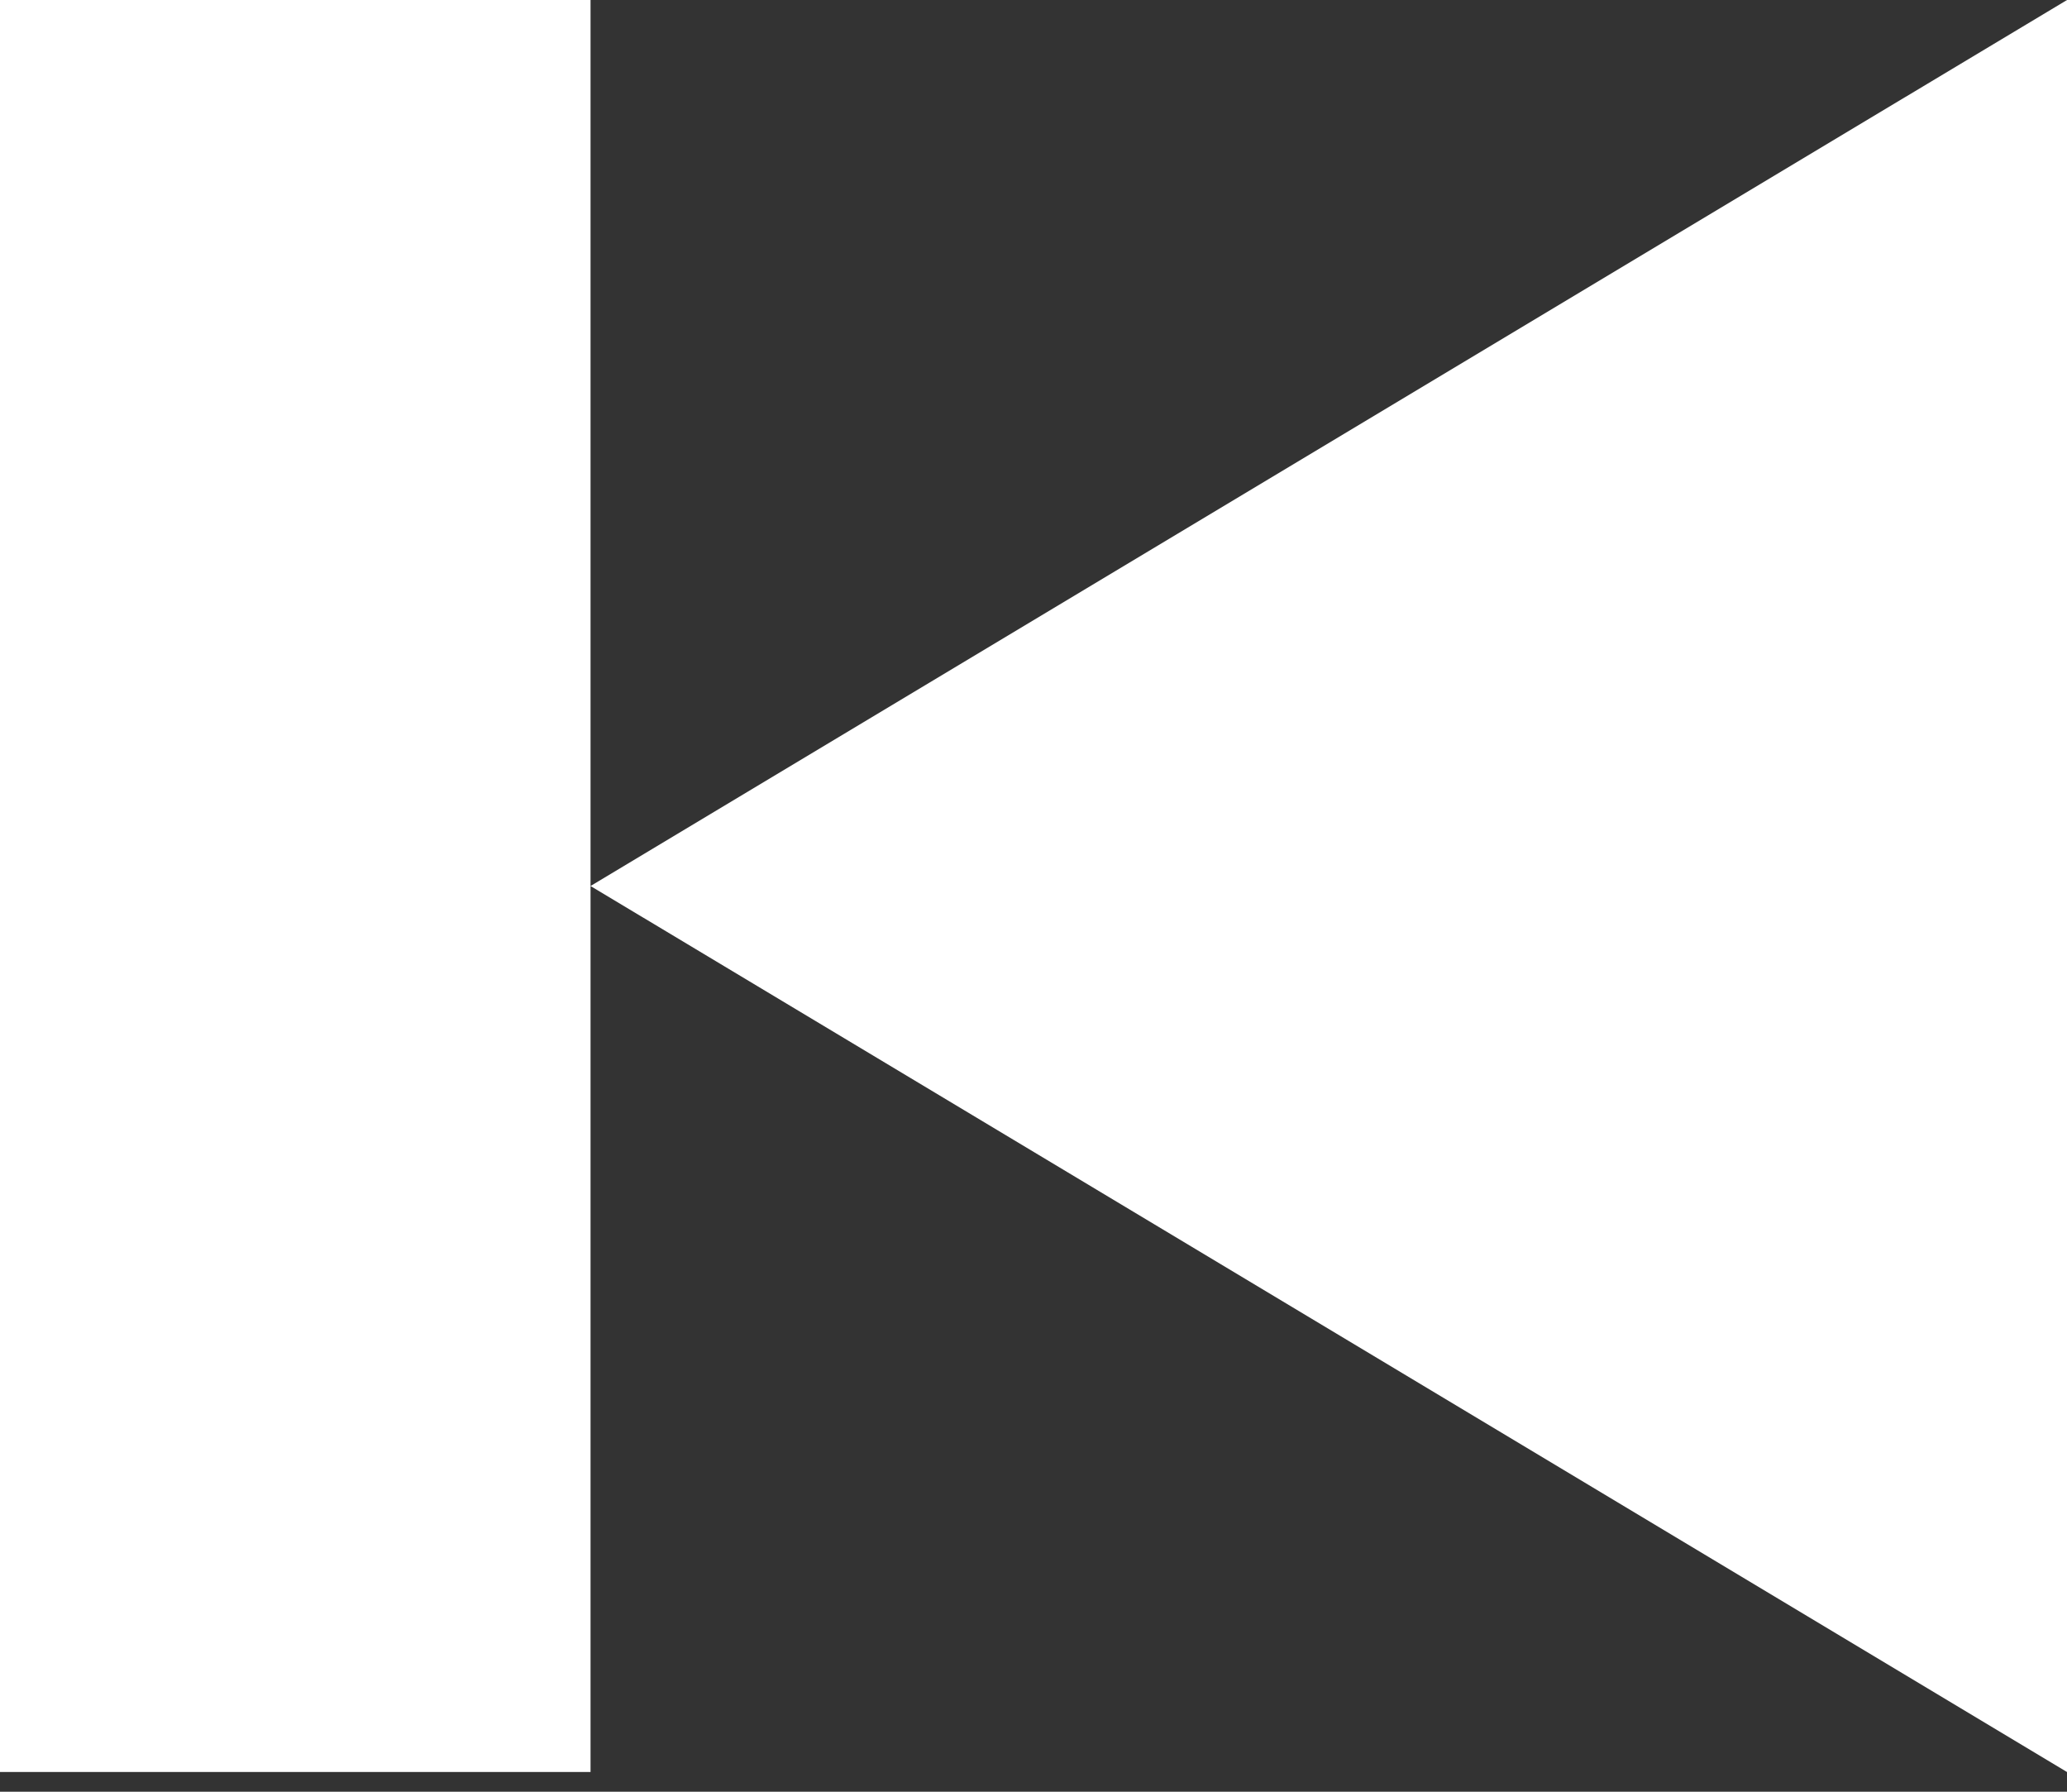 <svg width="30" height="26" viewBox="0 0 30 26" fill="none" xmlns="http://www.w3.org/2000/svg">
<rect x="0" y="0" width="30" height="26" fill="#333333" stroke="none"/>
<path d="M30 25.714L30 6.10352e-05L8.571 12.857L30 25.714ZM8.571 12.857L8.571 5.91618e-05L-9.19608e-06 5.84125e-05L-1.14441e-05 25.714L8.571 25.714L8.571 12.857Z" fill="white"/>
</svg>
